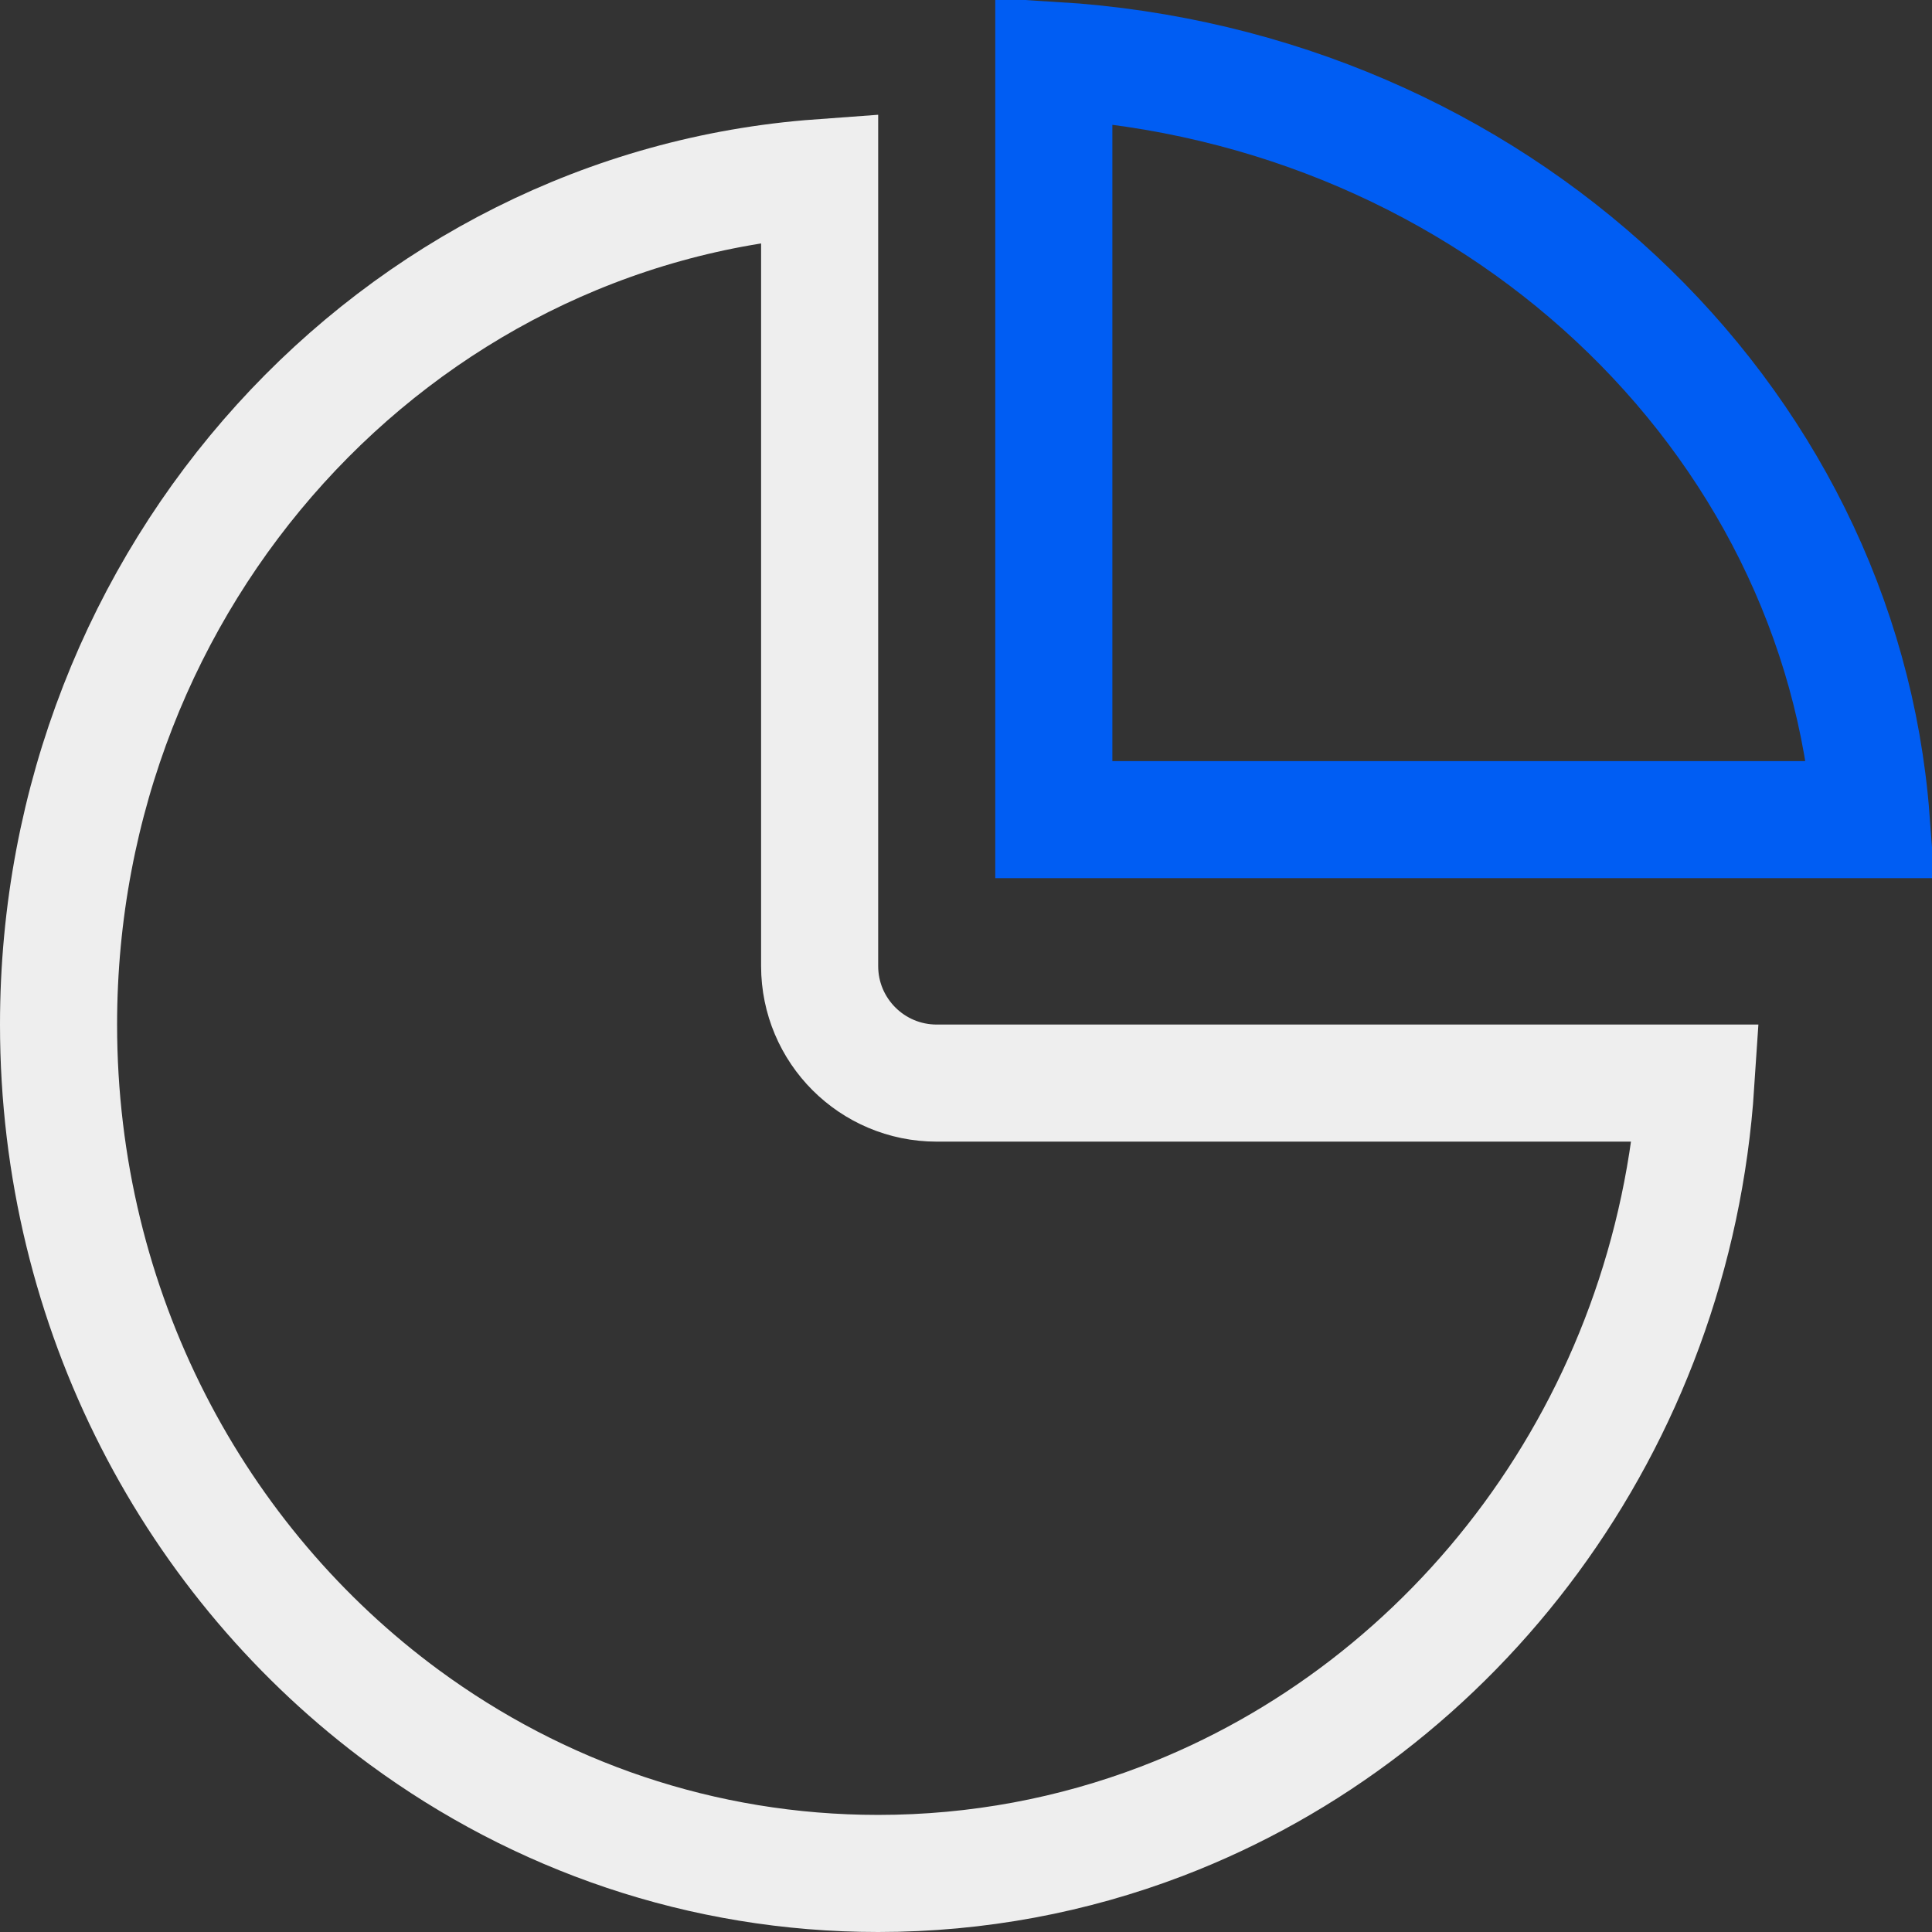 <svg width="33" height="33" viewBox="0 0 33 33" fill="none" xmlns="http://www.w3.org/2000/svg">
<rect x="0" y="0" width="33" height="33" fill="#333333" stroke="none"/>
<g id="Group 287">
<path id="Ellipse 1" d="M1 17.5C1 9.812 6.763 3.565 14 3.036V16.5C14 17.605 14.895 18.5 16 18.5H28.967C28.585 24.323 24.885 29.187 19.836 31.112C18.33 31.686 16.701 32 15 32C11.985 32 9.194 31.014 6.906 29.333C3.337 26.709 1 22.392 1 17.5Z" stroke="#EEEEEE" stroke-width="2"/>
<path id="Ellipse 2" d="M18 1.031C25.513 1.492 31.44 7.092 31.962 14H18V1.031Z" stroke="#005DF3" stroke-width="2"/>
</g>
</svg>

